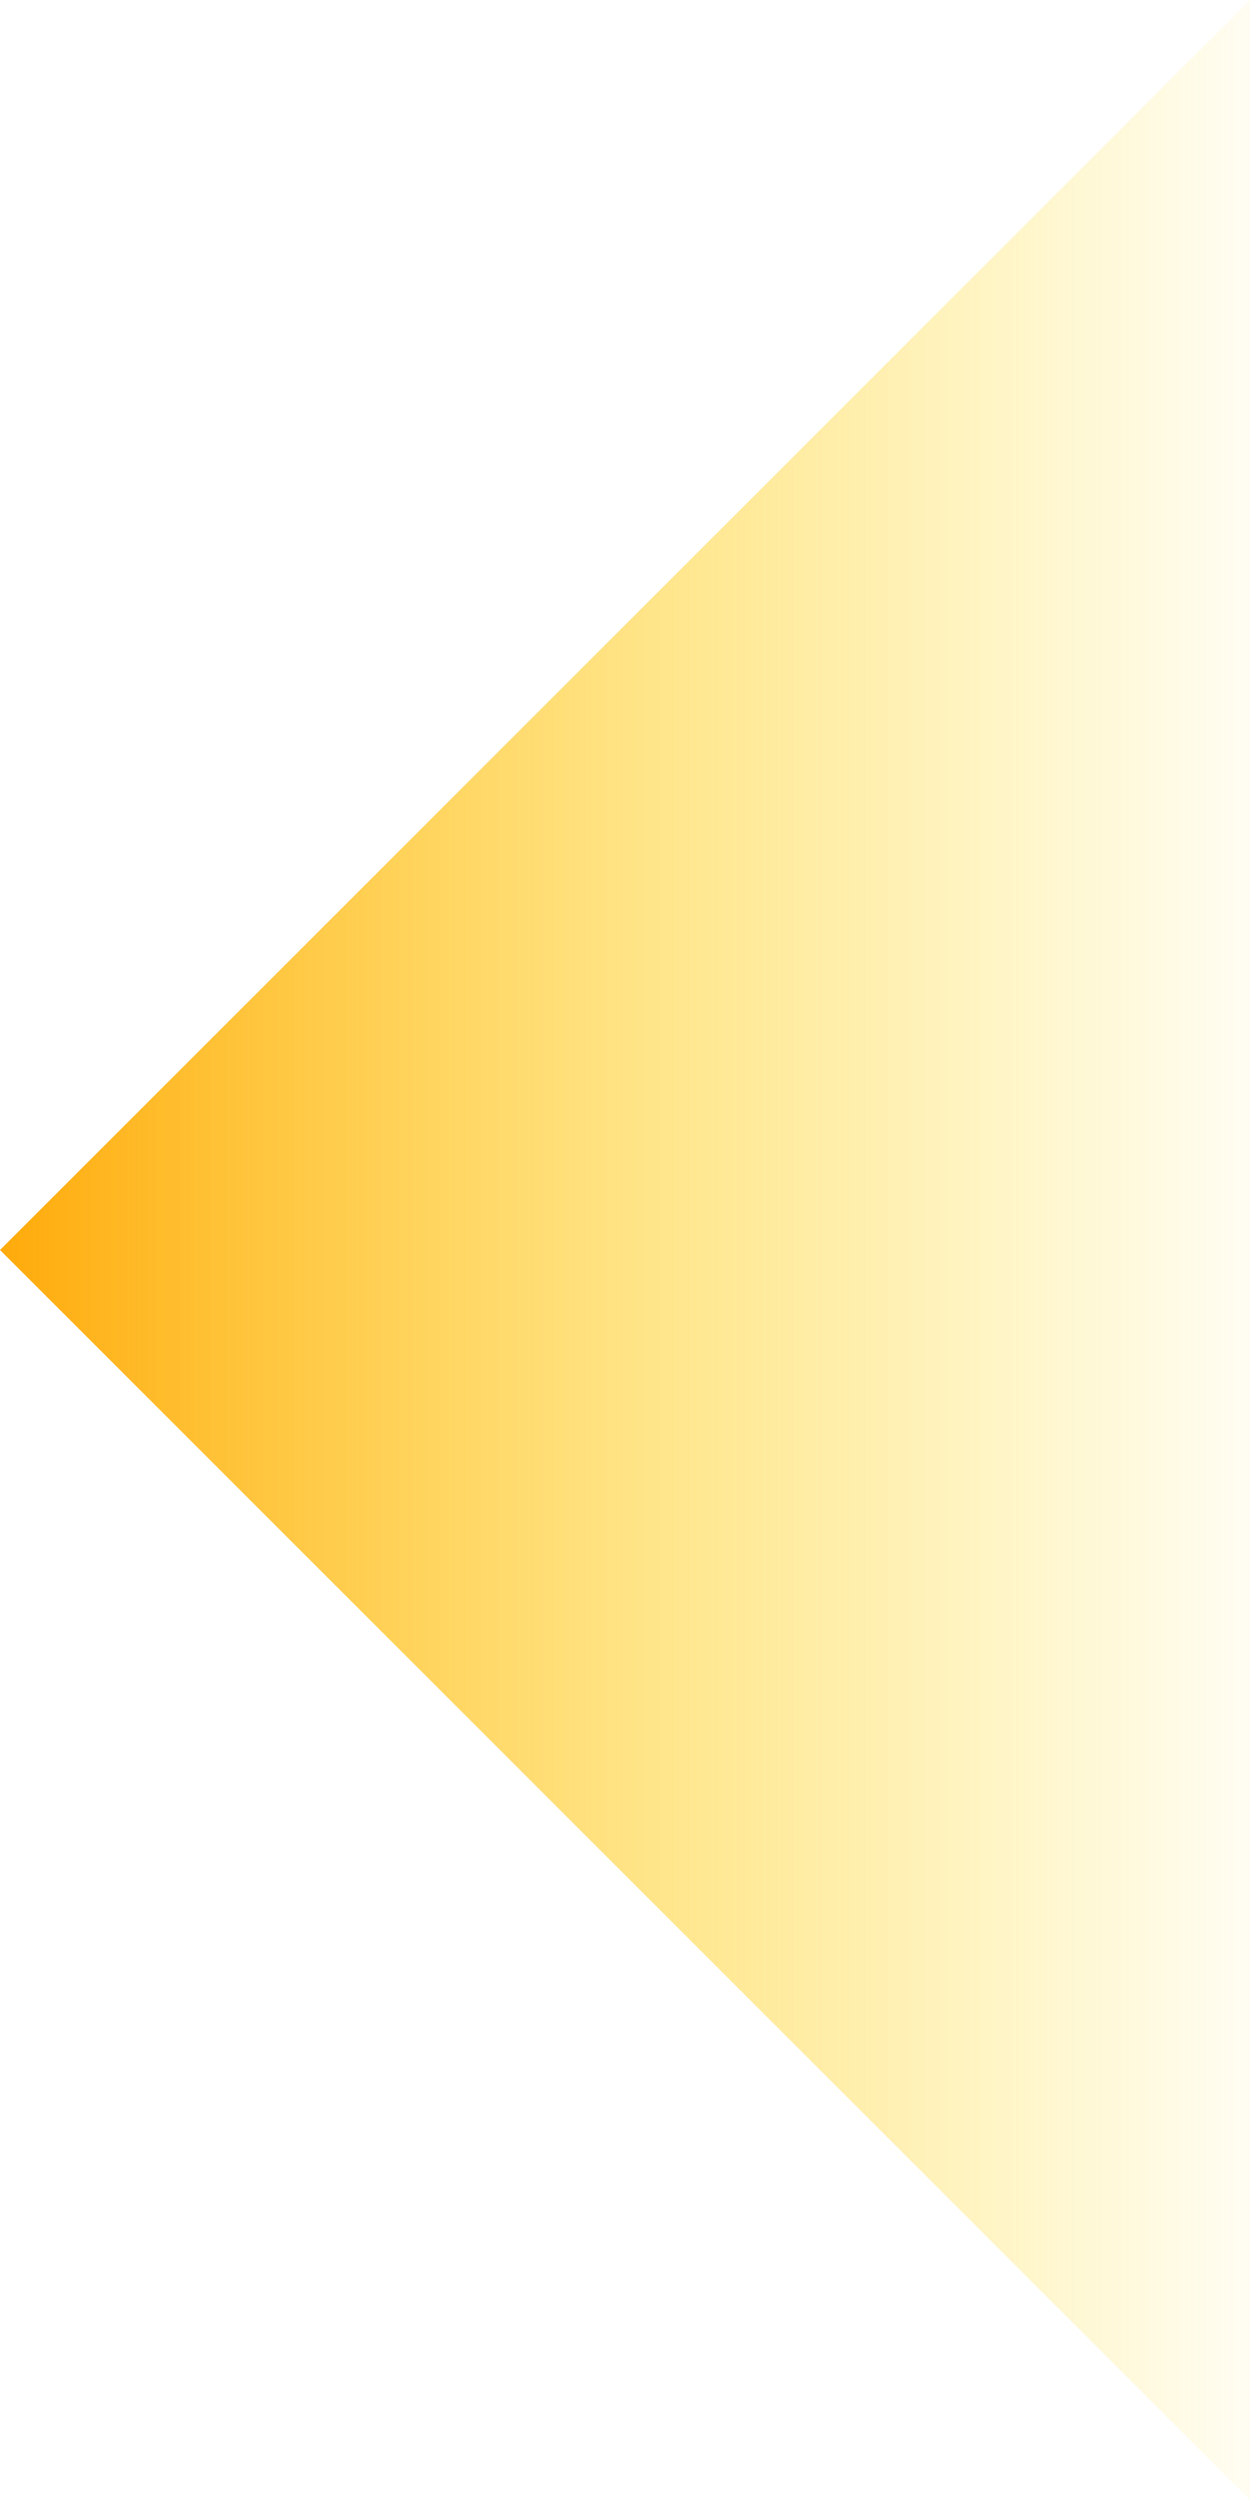 <?xml version="1.0" encoding="UTF-8" standalone="no"?>
<!-- Created with Inkscape (http://www.inkscape.org/) -->

<svg
   xmlns:dc="http://purl.org/dc/elements/1.1/"
   xmlns:cc="http://creativecommons.org/ns#"
   xmlns:rdf="http://www.w3.org/1999/02/22-rdf-syntax-ns#"
   xmlns:svg="http://www.w3.org/2000/svg"
   xmlns="http://www.w3.org/2000/svg"
   xmlns:xlink="http://www.w3.org/1999/xlink"
   xmlns:sodipodi="http://sodipodi.sourceforge.net/DTD/sodipodi-0.dtd"
   xmlns:inkscape="http://www.inkscape.org/namespaces/inkscape"
   width="4.744mm"
   height="9.488mm"
   viewBox="0 0 4.744 9.488"
   version="1.1"
   id="svg8"
   inkscape:version="0.92.3 (2405546, 2018-03-11)"
   sodipodi:docname="menu_drag.svg">
  <defs
     id="defs2">
    <linearGradient
       id="menu_open"
       inkscape:collect="always">
      <stop
         id="stop2334"
         offset="0"
         style="stop-color:#ffca0a;stop-opacity:0.354" />
      <stop
         style="stop-color:#ffca0a;stop-opacity:0.463"
         offset="0.541"
         id="stop2336" />
      <stop
         id="stop2338"
         offset="1"
         style="stop-color:#ffa604;stop-opacity:0.817" />
    </linearGradient>
    <linearGradient
       inkscape:collect="always"
       id="menu_close">
      <stop
         style="stop-color:#ffa604;stop-opacity:1"
         offset="0"
         id="stop2265" />
      <stop
         id="stop2279"
         offset="0.541"
         style="stop-color:#ffca0a;stop-opacity:0.461" />
      <stop
         style="stop-color:#ffdb0a;stop-opacity:0.026"
         offset="1"
         id="stop2267" />
    </linearGradient>
    <linearGradient
       inkscape:collect="always"
       xlink:href="#menu_close"
       id="linearGradient2275"
       x1="122.544"
       y1="98.552"
       x2="127.553"
       y2="98.552"
       gradientUnits="userSpaceOnUse" />
    <linearGradient
       inkscape:collect="always"
       xlink:href="#menu_open"
       id="linearGradient2275-0"
       x1="122.544"
       y1="98.552"
       x2="127.553"
       y2="98.552"
       gradientUnits="userSpaceOnUse"
       gradientTransform="matrix(-1,0,0,1,250.097,0)" />
  </defs>
  <sodipodi:namedview
     id="base"
     pagecolor="#ffffff"
     bordercolor="#666666"
     borderopacity="1.0"
     inkscape:pageopacity="0.0"
     inkscape:pageshadow="2"
     inkscape:zoom="11.313709"
     inkscape:cx="13.347479"
     inkscape:cy="16.689327"
     inkscape:document-units="mm"
     inkscape:current-layer="layer1"
     showgrid="false"
     inkscape:snap-intersection-paths="true"
     inkscape:window-width="1920"
     inkscape:window-height="1005"
     inkscape:window-x="-9"
     inkscape:window-y="-9"
     inkscape:window-maximized="1"
     fit-margin-top="0"
     fit-margin-left="0"
     fit-margin-right="0"
     fit-margin-bottom="0" />
  <g
     inkscape:label="menu_close"
     inkscape:groupmode="layer"
     id="layer1"
     style="display:inline"
     transform="translate(-122.677,-93.808)">
    <path
       style="fill:url(#linearGradient2275);fill-opacity:1;fill-rule:evenodd;stroke:none;stroke-width:0.265;stroke-linecap:butt;stroke-linejoin:round;stroke-miterlimit:4;stroke-dasharray:none;stroke-opacity:1"
       d="m 127.421,103.296 -4.744,-4.744 4.744,-4.744 z"
       id="path819"
       inkscape:connector-curvature="0"
       sodipodi:nodetypes="cccc" />
  </g>
  <g
     inkscape:groupmode="layer"
     id="layer2"
     inkscape:label="menu_open"
     style="display:none"
     transform="translate(-122.677,-93.808)">
    <path
       style="fill:url(#linearGradient2275-0);fill-opacity:1;fill-rule:evenodd;stroke:none;stroke-width:0.265;stroke-linecap:butt;stroke-linejoin:round;stroke-miterlimit:4;stroke-dasharray:none;stroke-opacity:1"
       d="m 122.677,103.296 4.744,-4.744 -4.744,-4.744 z"
       id="path819-8"
       inkscape:connector-curvature="0"
       sodipodi:nodetypes="cccc" />
  </g>
</svg>
